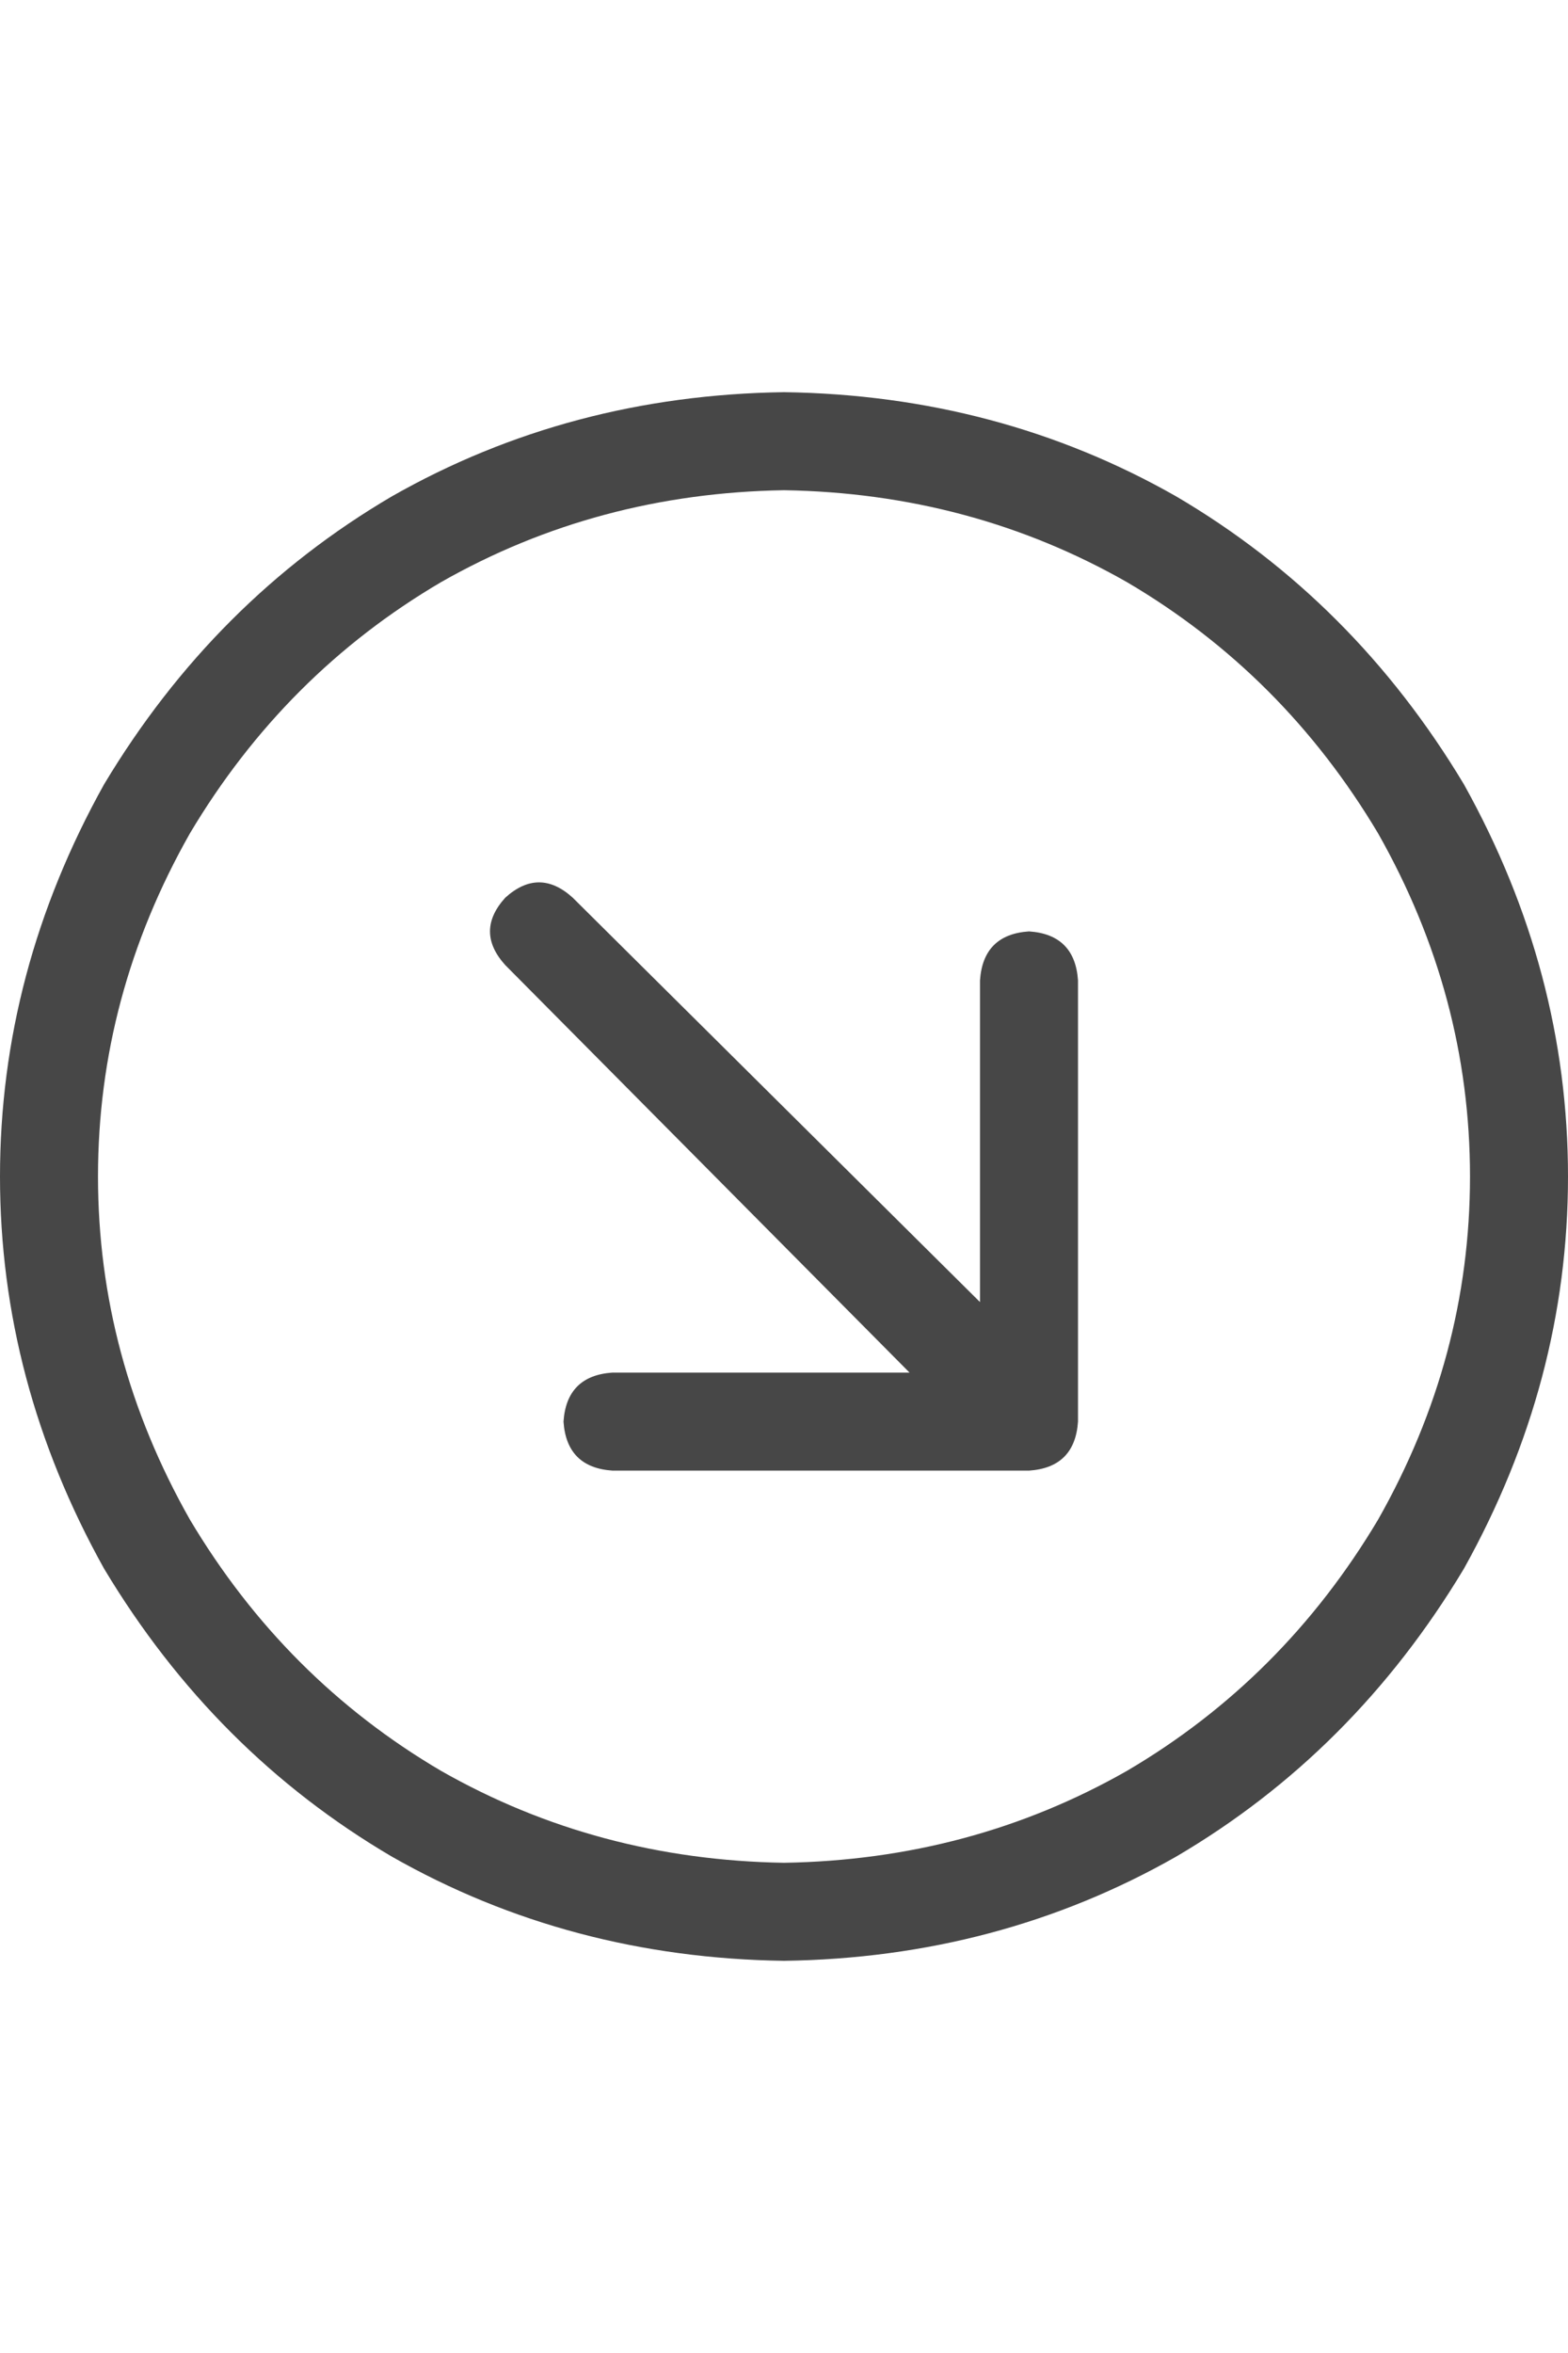 <svg width="16" height="24" viewBox="0 0 16 24" fill="none" xmlns="http://www.w3.org/2000/svg">
<g id="label-paired / md / circle-arrow-down-right-md / regular" clip-path="url(#clip0_1731_3470)">
<path id="icon" d="M8 19C9.271 18.979 10.438 18.667 11.5 18.062C12.562 17.438 13.417 16.583 14.062 15.5C14.688 14.396 15 13.229 15 12C15 10.771 14.688 9.604 14.062 8.5C13.417 7.417 12.562 6.562 11.5 5.938C10.438 5.333 9.271 5.021 8 5C6.729 5.021 5.562 5.333 4.5 5.938C3.438 6.562 2.583 7.417 1.938 8.5C1.312 9.604 1 10.771 1 12C1 13.229 1.312 14.396 1.938 15.5C2.583 16.583 3.438 17.438 4.5 18.062C5.562 18.667 6.729 18.979 8 19ZM8 4C9.458 4.021 10.792 4.375 12 5.062C13.208 5.771 14.188 6.75 14.938 8C15.646 9.271 16 10.604 16 12C16 13.396 15.646 14.729 14.938 16C14.188 17.25 13.208 18.229 12 18.938C10.792 19.625 9.458 19.979 8 20C6.542 19.979 5.208 19.625 4 18.938C2.792 18.229 1.812 17.25 1.062 16C0.354 14.729 0 13.396 0 12C0 10.604 0.354 9.271 1.062 8C1.812 6.75 2.792 5.771 4 5.062C5.208 4.375 6.542 4.021 8 4ZM6.25 15C5.938 14.979 5.771 14.812 5.75 14.5C5.771 14.188 5.938 14.021 6.25 14H9.281L5.156 9.844C4.948 9.615 4.948 9.385 5.156 9.156C5.385 8.948 5.615 8.948 5.844 9.156L10 13.281V10C10.021 9.688 10.188 9.521 10.5 9.5C10.812 9.521 10.979 9.688 11 10V14.5C10.979 14.812 10.812 14.979 10.5 15H6.25Z" fill="black" fill-opacity="0.72"/>
</g>
<defs>
<clipPath id="clip0_1731_3470">
<rect width="16" height="24" fill="white"/>
</clipPath>
</defs>
</svg>
